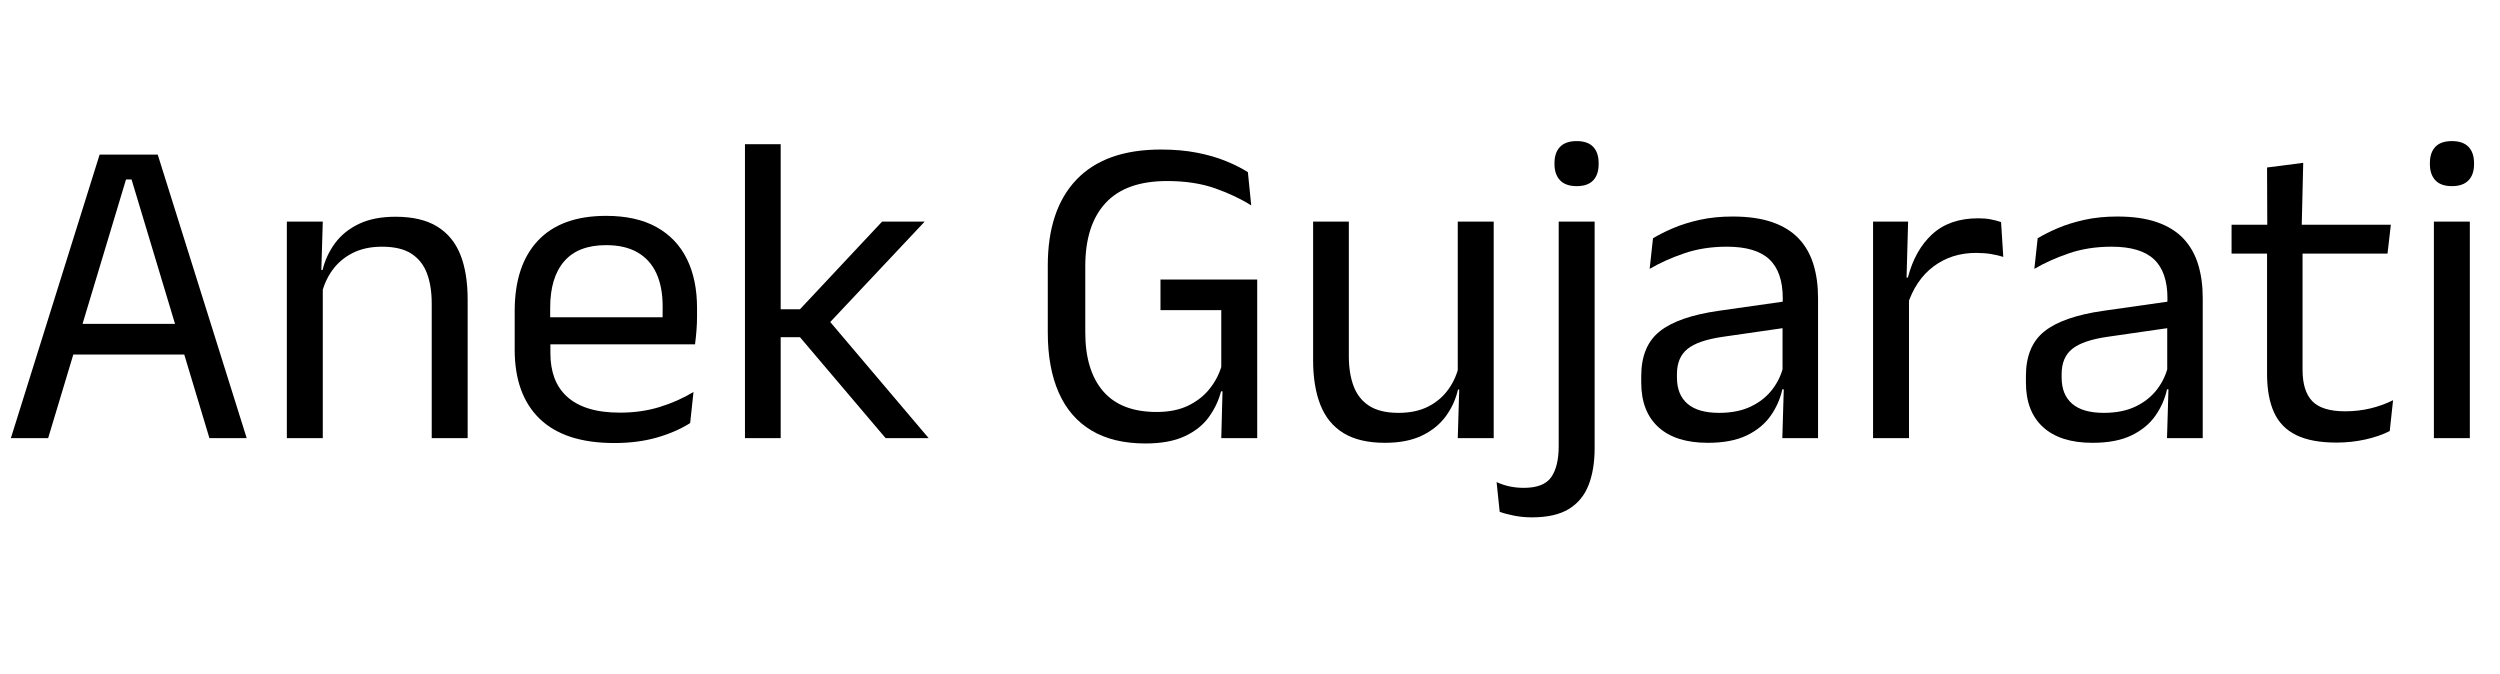 <svg width="78.883" height="21.273" viewBox="0 0 78.883 21.273" xmlns="http://www.w3.org/2000/svg"><path transform="translate(0 13.825) scale(.007 -.007)" d="M49 0 449 1278H711L1112 0H944L593 1166H568L217 0ZM289 377V515H871V377Z"/><path transform="translate(8.127 13.825) scale(.007 -.007)" d="m785 0v607q0 79-21.5 136t-70 88.5-132.5 31.5q-77 0-133.5-29t-91.5-78.5-49-112.5l-29 115h35q16 66 56 120.5t107.5 87 165.5 32.5q116 0 187.5-44t104.5-126.5 33-202.5v-625zm-653 0v976h162l-7-234 7-9v-733z"/><path transform="translate(15.589 13.825) scale(.007 -.007)" d="m542-22q-223 0-336 109t-113 312v174q0 206 105 317.5t307 111.5q136 0 227-50.5t137-143.5 46-222v-36q0-32-2.5-64t-6.5-63h-149q2 48 2.5 91t0.5 79q0 89-28.5 150.5t-85 94-141.5 32.5q-126 0-189-73t-63-209v-93l1-20v-93q0-61 18-110t56.5-84.5 98-54 141.5-18.5q95 0 177 25t154 68l-15-140q-65-41-151-65.5t-191-24.5zm-364 445v122h694v-122z"/><path transform="translate(22.582 13.825) scale(.007 -.007)" d="M766 0 380 455H277V581H380L750 976H942L499 505V544L960 0ZM132 0V1325H293V0Z"/><path transform="translate(32.333 13.825) scale(.007 -.007)" d="m544-24q-145 0-243 58.5t-147.5 170.5-49.5 271v302q0 252 129.5 387.5t380.5 135.5q90 0 163.5-14.5t130.5-38 98-49.5l15-150q-69 44-162.5 77t-216.5 33q-186 0-277.5-99t-91.5-285v-298q0-172 80.5-265.5t241.5-93.5q82 0 140.5 28t96 74 54.5 101v315l27-59h-301v138h436v-505l-163 1q-16-62-55-116t-109-86.5-177-32.5zm349 288h155v-264h-162z"/><path transform="translate(40.593 13.825) scale(.007 -.007)" d="m281 976v-607q0-77 21.5-134.5t70.5-89 132-31.5q78 0 134 28.5t91.5 78.5 48.5 113l29-115h-35q-15-66-55-120.5t-107.5-87-166.5-32.5q-115 0-186.5 43.5t-104.5 127-33 201.5v625zm653 0v-976h-162l7 234-7 10v732z"/><path transform="translate(48.055 13.825) scale(.007 -.007)" d="m161 133v843h162v-843zm81 1003q-50 0-75 26.5t-25 72.5v5q0 47 25 73t75 26 74.5-26 24.5-73v-5q0-47-24.5-73t-74.5-26zm-201-1493q-42 0-80.5 7.5t-65.5 17.5l-14 134q28-13 58.5-19.5t64.5-6.5q90 0 123.5 48.5t33.5 139.5v309h162v-317q0-98-27.5-168t-89-107.5-165.5-37.5z"/><path transform="translate(51.261 13.825) scale(.007 -.007)" d="m711 0 7 237-6 25v311l1 57q0 119-60.5 176t-191.5 57q-105 0-192.5-30t-155.5-70l15 138q38 23 90.5 45.5t120 37.5 148.5 15q105 0 178.5-25.5t119-73.5 66.5-116 21-152v-632zm-336-21q-145 0-222.5 70.5t-77.5 201.5v29q0 135 83.5 201.5t265.5 92.5l309 44 9-118-298-43q-112-16-160-54.5t-48-113.5v-16q0-77 47.5-118t142.5-41q84 0 144 29t97 78 50 109l25-110h-31q-14-64-52.5-119t-107.5-88.5-176-33.5z"/><path transform="translate(58.177 13.825) scale(.007 -.007)" d="m286 597-37 125 40 2q32 124 110 195.5t207 71.5q32 0 57.5-5t45.5-12l10-157q-25 8-55.5 13t-67.5 5q-110 0-191.5-61t-118.5-177zm-154-597v976h158l-8-288 12-12v-676z"/><path transform="translate(63.399 13.825) scale(.007 -.007)" d="m711 0 7 237-6 25v311l1 57q0 119-60.5 176t-191.5 57q-105 0-192.5-30t-155.5-70l15 138q38 23 90.5 45.5t120 37.5 148.5 15q105 0 178.5-25.5t119-73.5 66.5-116 21-152v-632zm-336-21q-145 0-222.5 70.5t-77.5 201.5v29q0 135 83.5 201.5t265.5 92.5l309 44 9-118-298-43q-112-16-160-54.5t-48-113.5v-16q0-77 47.5-118t142.5-41q84 0 144 29t97 78 50 109l25-110h-31q-14-64-52.5-119t-107.5-88.5-176-33.5z"/><path transform="translate(70.315 13.825) scale(.007 -.007)" d="m487-20q-113 0-182 34t-100 103-31 172v616h160v-597q0-96 44-141.5t148-45.5q59 0 113.5 13t102.5 37l-15-139q-47-24-110-38t-130-14zm-473 852v130h718l-15-130zm161 114-1 274 163 21-7-295z"/><path transform="translate(75.852 13.825) scale(.007 -.007)" d="m135 0v976h162v-976zm81 1136q-50 0-74.5 26.5t-24.5 72.5v5q0 47 24.5 73t74.5 26 75-26 25-73v-5q0-47-25-73t-75-26z"/></svg>